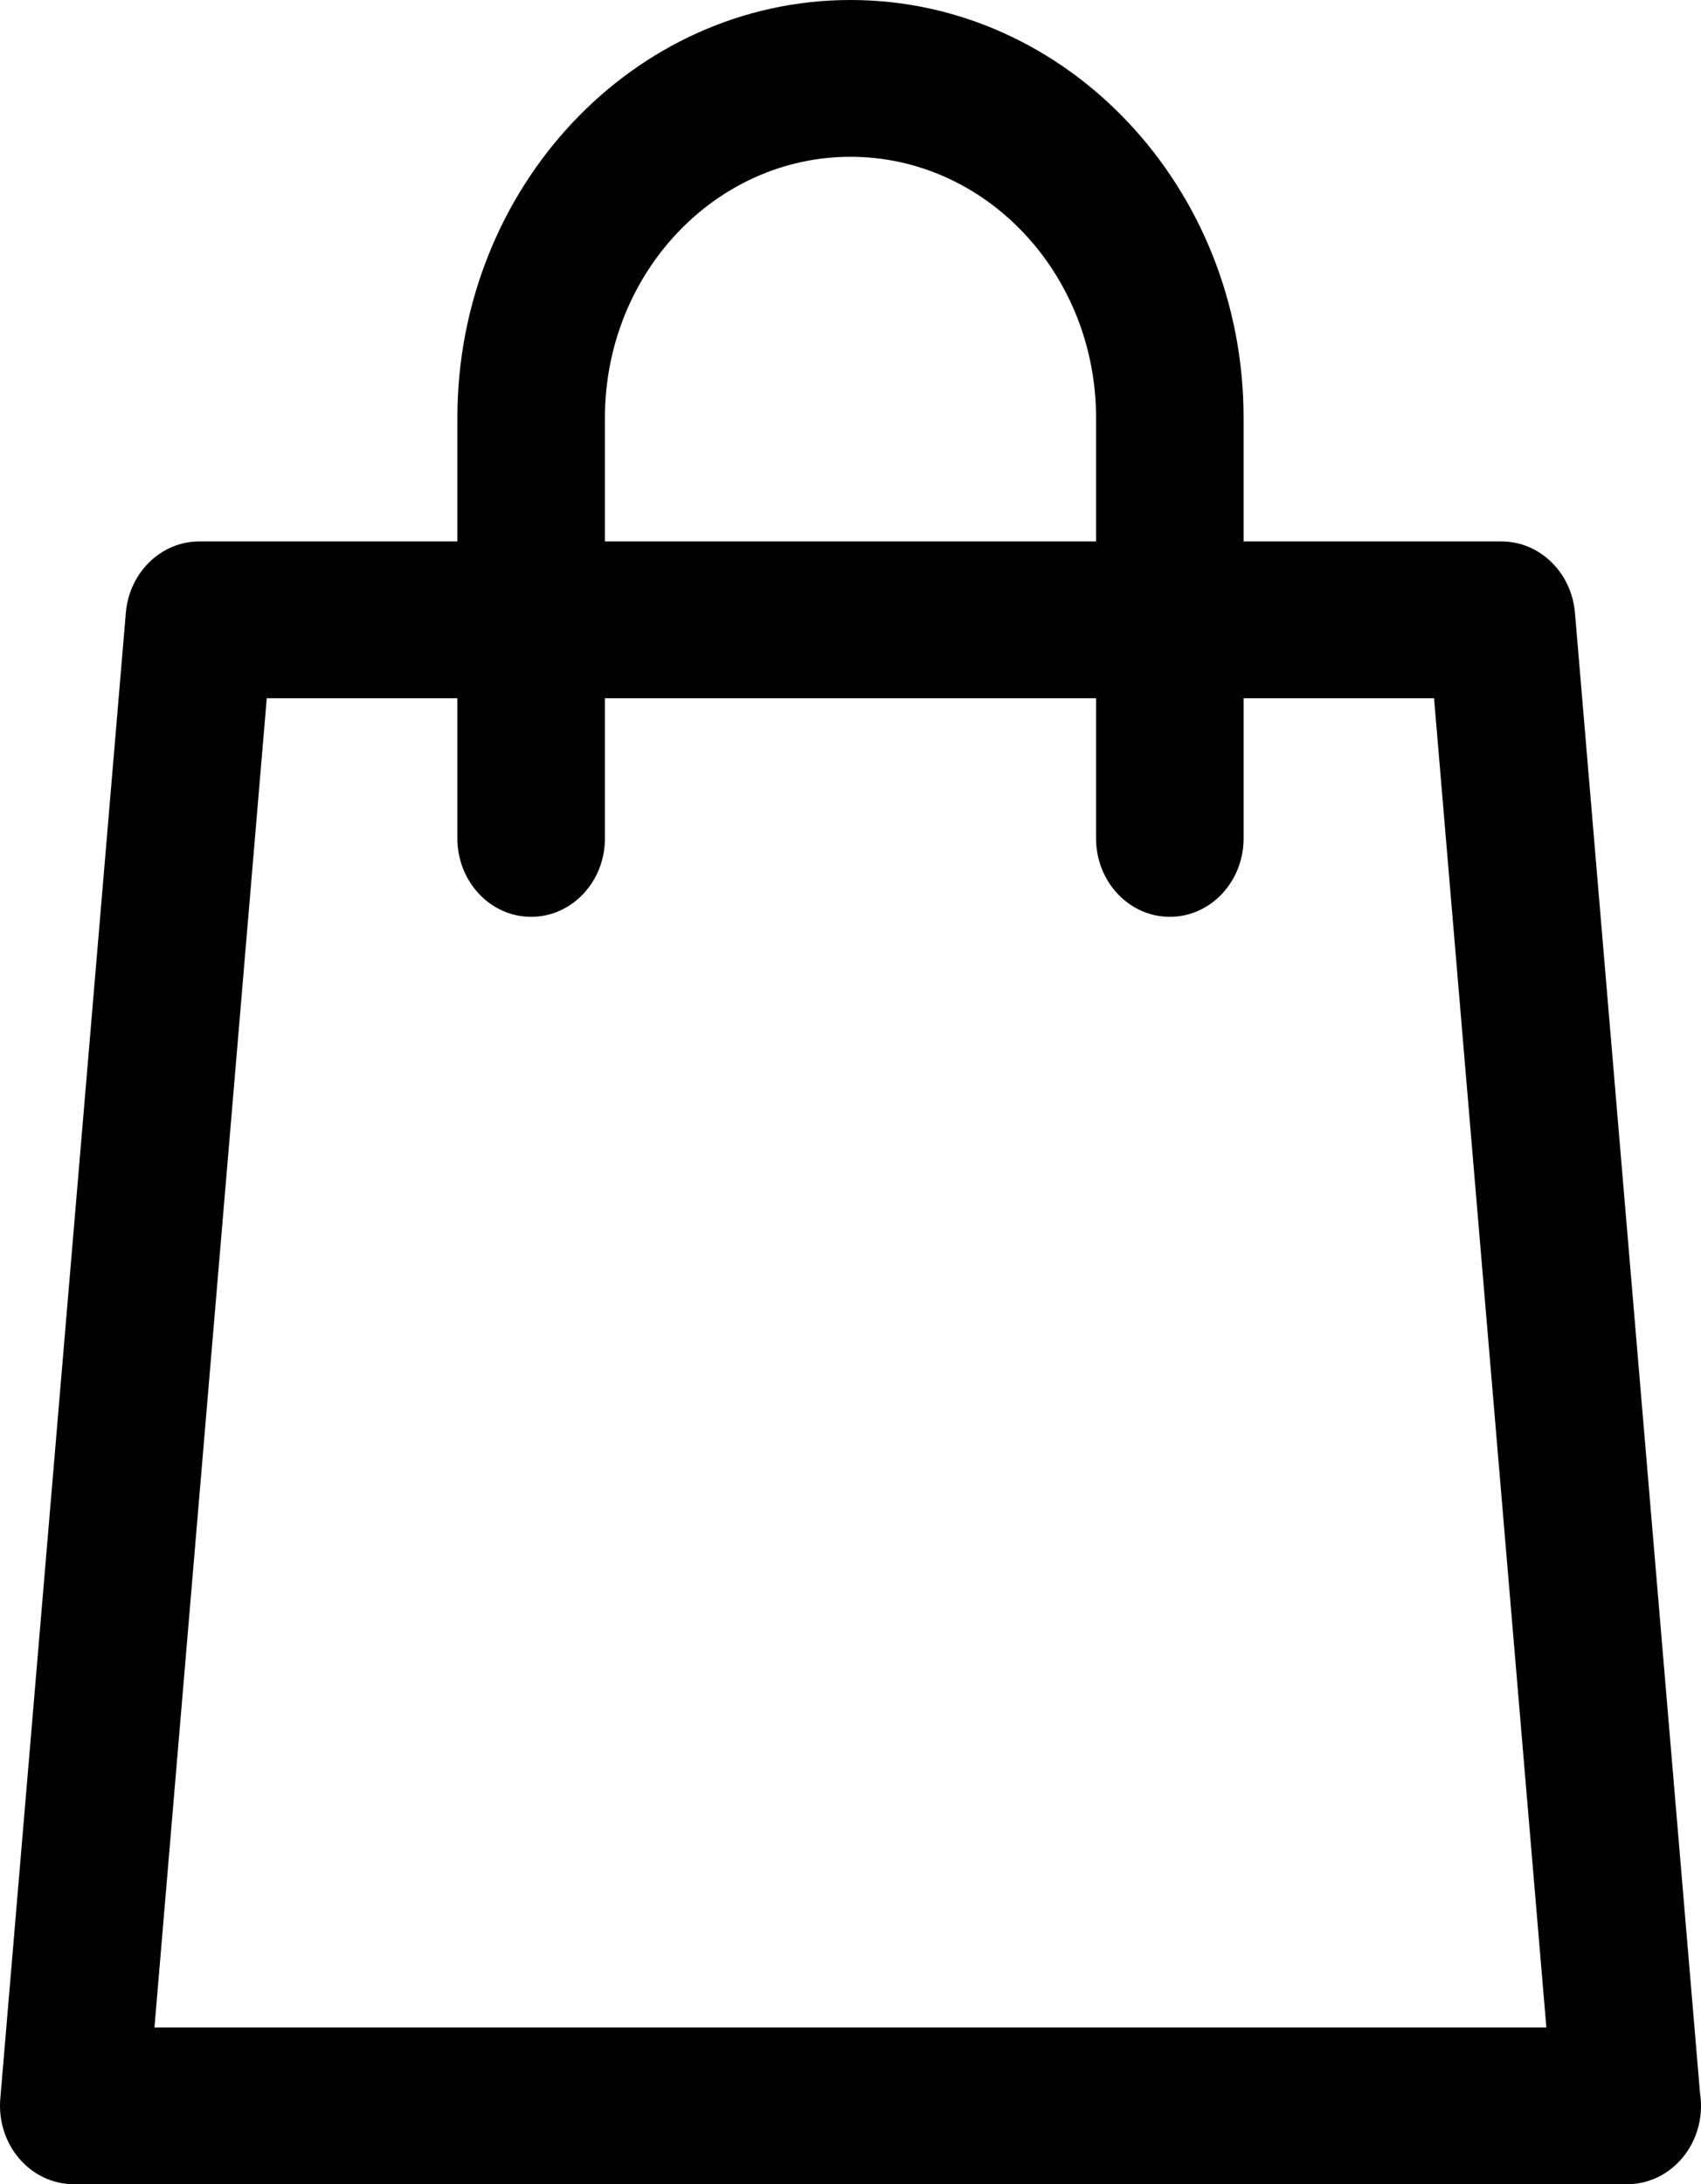 <svg width="215" height="276" viewBox="0 0 215 276" fill="none" xmlns="http://www.w3.org/2000/svg">
<path d="M214.874 264.473L199.068 77.437C198.636 72.329 194.607 68.417 189.781 68.417H157.184V52.796C157.184 23.684 134.894 0 107.496 0C80.099 0 57.812 23.684 57.812 52.796V68.417H25.193C20.367 68.417 16.338 72.329 15.906 77.437L0.037 265.209C-0.196 267.98 0.676 270.726 2.443 272.778C4.209 274.831 6.707 276 9.324 276H205.651C205.659 276 205.669 276 205.676 276C210.827 276 215 271.565 215 266.094C214.999 265.543 214.956 265 214.874 264.473ZM76.46 52.796C76.46 34.609 90.383 19.813 107.497 19.813C124.613 19.813 138.538 34.609 138.538 52.796V68.417H76.46V52.796ZM19.523 256.188L33.717 88.23H57.812V105.945C57.812 111.416 61.985 115.852 67.136 115.852C72.286 115.852 76.46 111.416 76.46 105.945V88.23H138.538V105.945C138.538 111.416 142.711 115.852 147.862 115.852C153.012 115.852 157.185 111.416 157.185 105.945V88.23H181.258L195.453 256.188H19.523Z" fill="black"/>
</svg>
